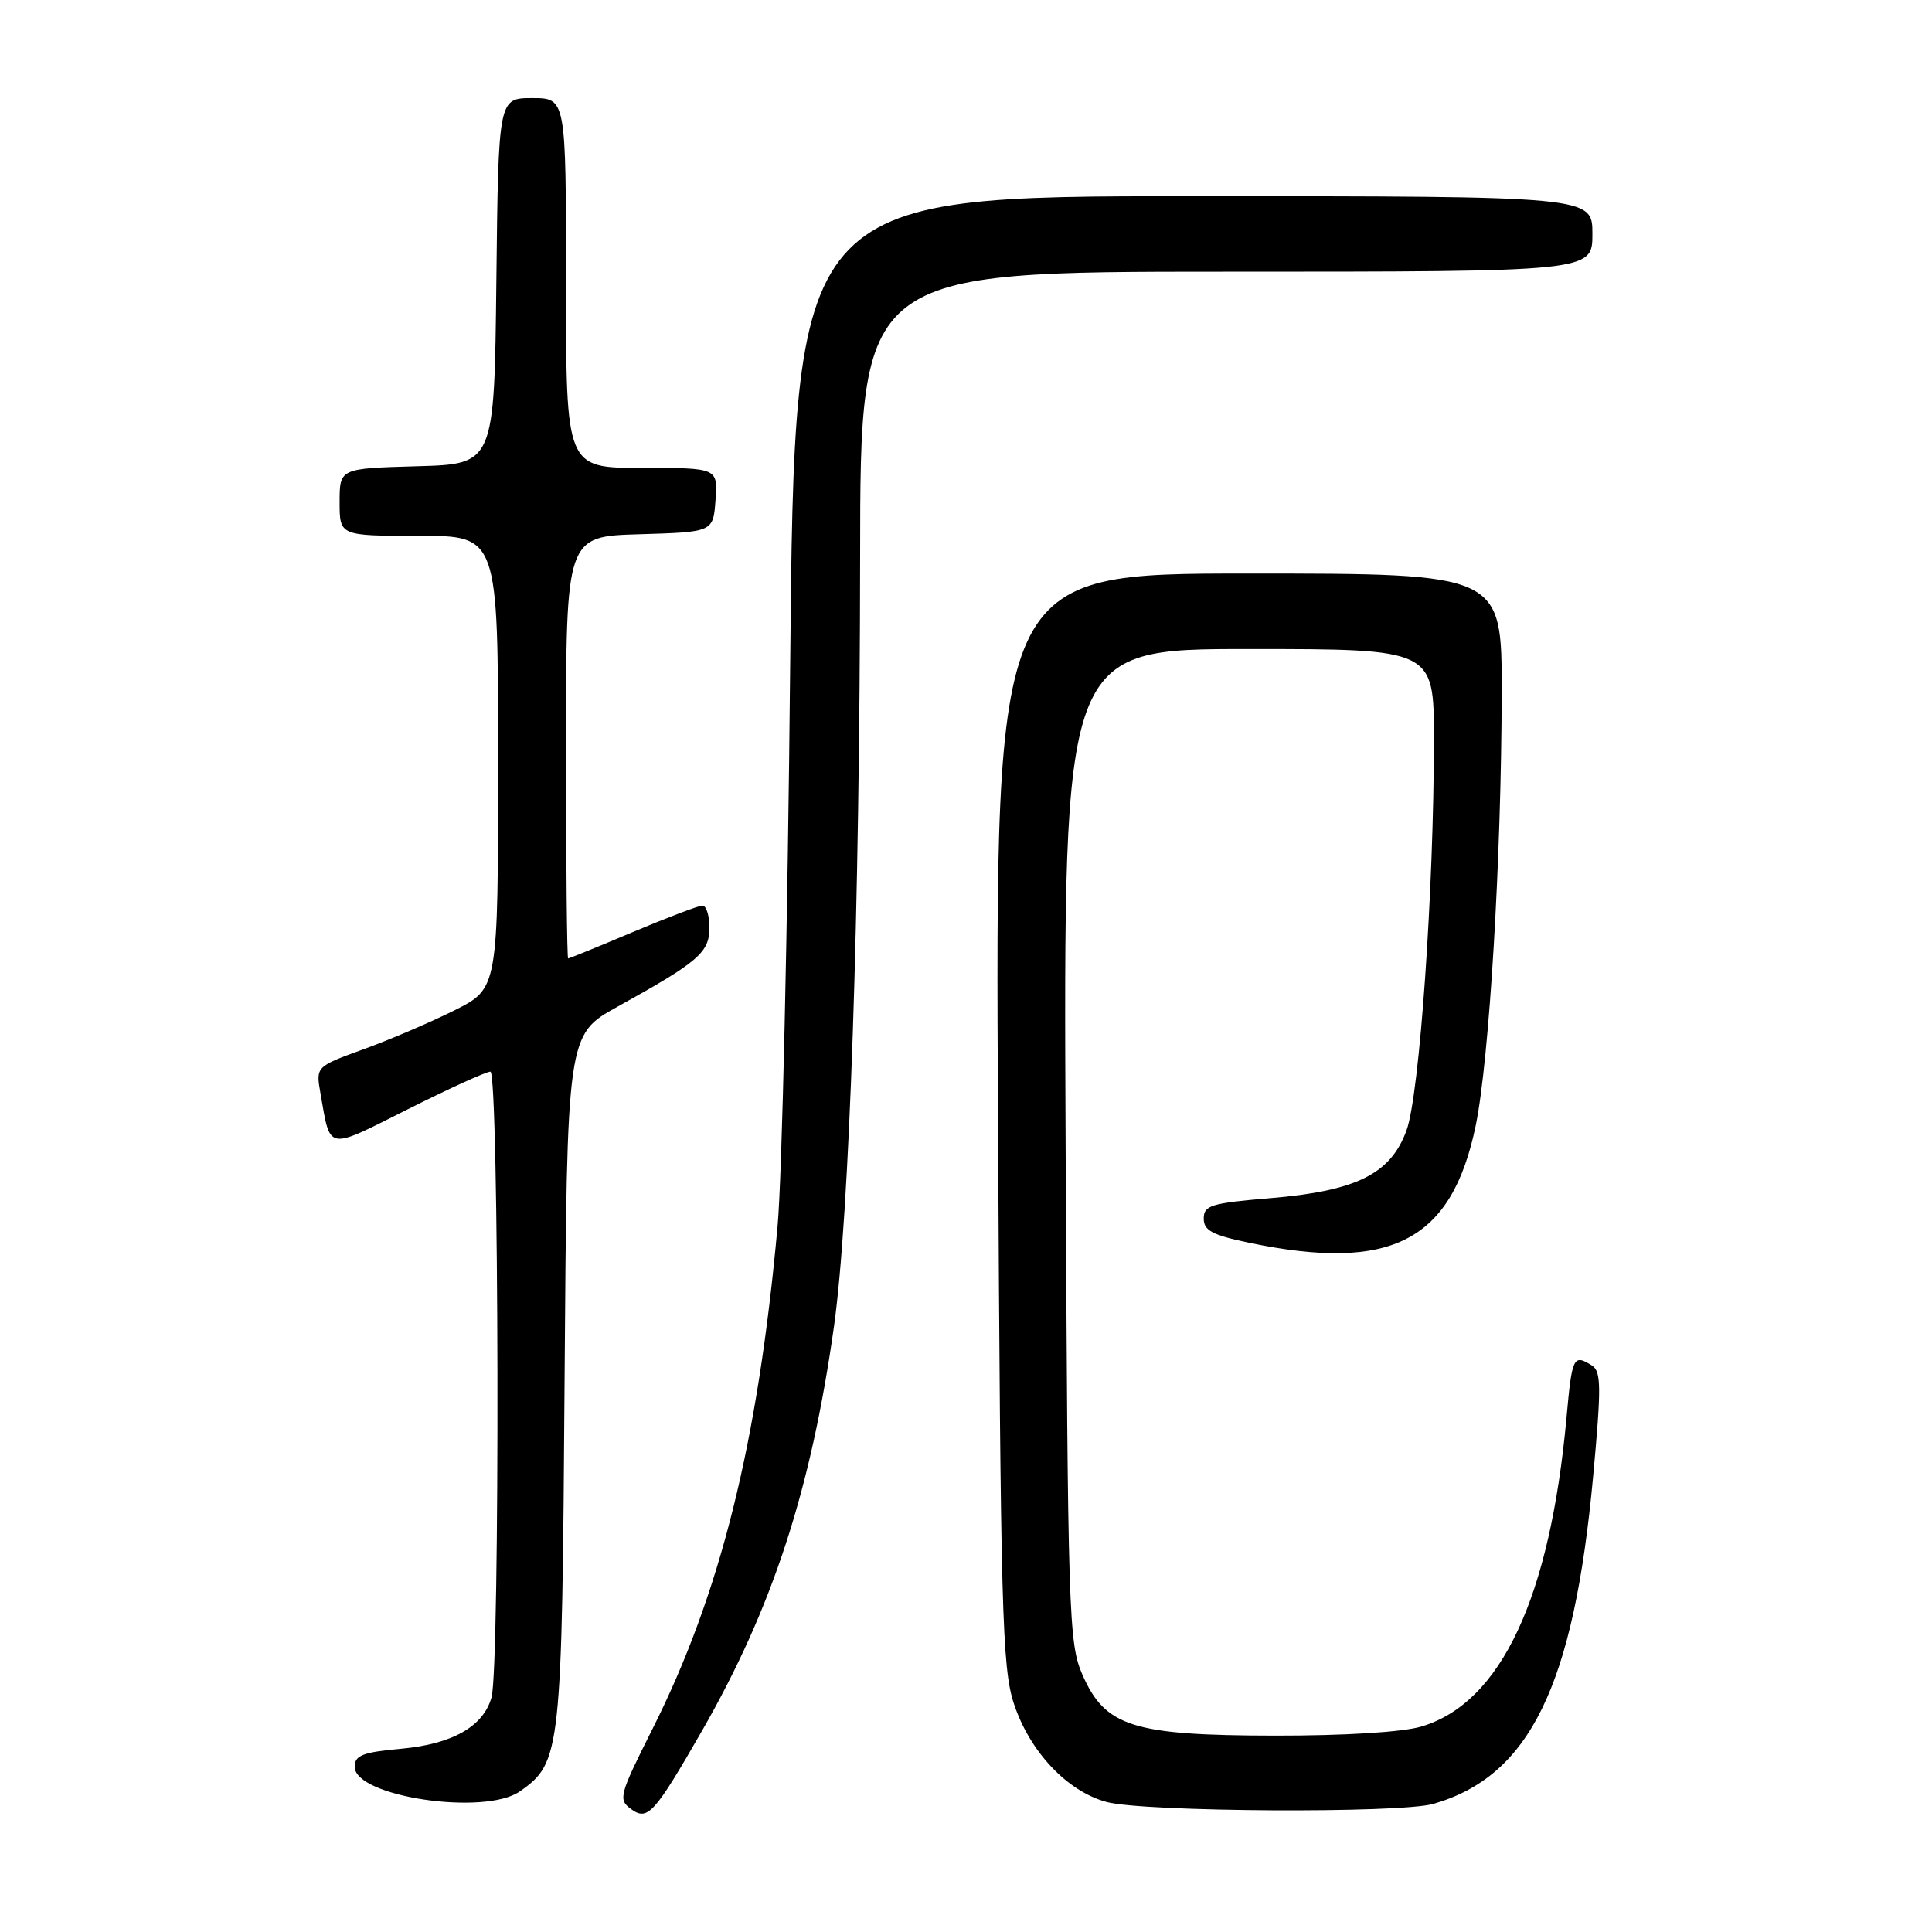 <?xml version="1.0" encoding="UTF-8" standalone="no"?>
<!DOCTYPE svg PUBLIC "-//W3C//DTD SVG 1.1//EN" "http://www.w3.org/Graphics/SVG/1.1/DTD/svg11.dtd" >
<svg xmlns="http://www.w3.org/2000/svg" xmlns:xlink="http://www.w3.org/1999/xlink" version="1.1" viewBox="0 0 256 256">
 <g >
 <path fill="currentColor"
d=" M 93.06 229.27 C 102.36 213.04 107.45 197.44 110.50 175.81 C 112.57 161.09 113.93 120.96 113.97 73.75 C 114.00 36.00 114.00 36.00 162.50 36.00 C 211.00 36.00 211.00 36.00 211.00 31.00 C 211.00 26.00 211.00 26.00 158.14 26.00 C 105.29 26.00 105.29 26.00 104.70 88.25 C 104.38 122.49 103.63 155.90 103.03 162.50 C 100.44 191.17 95.48 211.11 86.50 229.01 C 82.04 237.88 81.89 238.45 83.62 239.71 C 85.82 241.32 86.71 240.33 93.06 229.27 Z  M 189.90 239.03 C 202.70 235.36 208.53 223.42 211.10 195.60 C 212.19 183.77 212.17 181.72 210.94 180.94 C 208.49 179.39 208.30 179.78 207.58 187.73 C 205.40 211.72 198.89 225.62 188.36 228.77 C 185.88 229.52 178.20 229.99 168.88 229.98 C 150.06 229.95 146.43 228.79 143.41 221.87 C 141.61 217.74 141.48 213.85 141.20 151.75 C 140.89 86.00 140.89 86.00 165.45 86.00 C 190.00 86.00 190.00 86.00 190.00 97.97 C 190.00 117.84 188.10 145.06 186.37 149.78 C 184.26 155.57 179.74 157.81 168.25 158.77 C 160.48 159.42 159.50 159.72 159.50 161.46 C 159.50 163.05 160.63 163.65 165.50 164.67 C 184.36 168.59 192.35 164.46 195.53 149.19 C 197.34 140.48 198.95 113.66 198.98 91.75 C 199.00 76.00 199.00 76.00 165.43 76.00 C 131.86 76.00 131.86 76.00 132.24 148.25 C 132.58 213.47 132.78 221.01 134.35 225.76 C 136.45 232.12 141.43 237.39 146.66 238.78 C 151.64 240.10 185.50 240.29 189.90 239.03 Z  M 68.88 237.37 C 74.34 233.55 74.47 232.31 74.81 182.80 C 75.13 137.10 75.13 137.10 81.81 133.40 C 92.57 127.44 94.00 126.21 94.00 122.93 C 94.00 121.32 93.59 120.00 93.08 120.00 C 92.57 120.00 88.42 121.58 83.86 123.50 C 79.30 125.43 75.43 127.00 75.28 127.00 C 75.13 127.00 75.00 114.42 75.00 99.04 C 75.00 71.07 75.00 71.07 84.75 70.79 C 94.50 70.50 94.50 70.50 94.81 66.25 C 95.11 62.00 95.11 62.00 85.06 62.00 C 75.00 62.00 75.00 62.00 75.00 37.50 C 75.00 13.00 75.00 13.00 70.52 13.00 C 66.04 13.00 66.04 13.00 65.77 37.25 C 65.50 61.50 65.50 61.50 55.25 61.78 C 45.00 62.07 45.00 62.07 45.00 66.53 C 45.00 71.00 45.00 71.00 55.50 71.00 C 66.00 71.00 66.00 71.00 66.00 100.99 C 66.00 130.97 66.00 130.97 60.25 133.86 C 57.09 135.44 51.65 137.77 48.17 139.03 C 41.84 141.33 41.84 141.33 42.47 144.91 C 43.82 152.56 43.16 152.44 54.04 146.98 C 59.50 144.24 64.42 142.00 64.98 142.00 C 66.13 142.00 66.27 220.83 65.13 224.91 C 64.05 228.77 59.95 231.10 53.15 231.72 C 48.06 232.18 47.00 232.59 47.00 234.11 C 47.00 238.07 64.22 240.64 68.88 237.37 Z "/>
</g>
</svg>